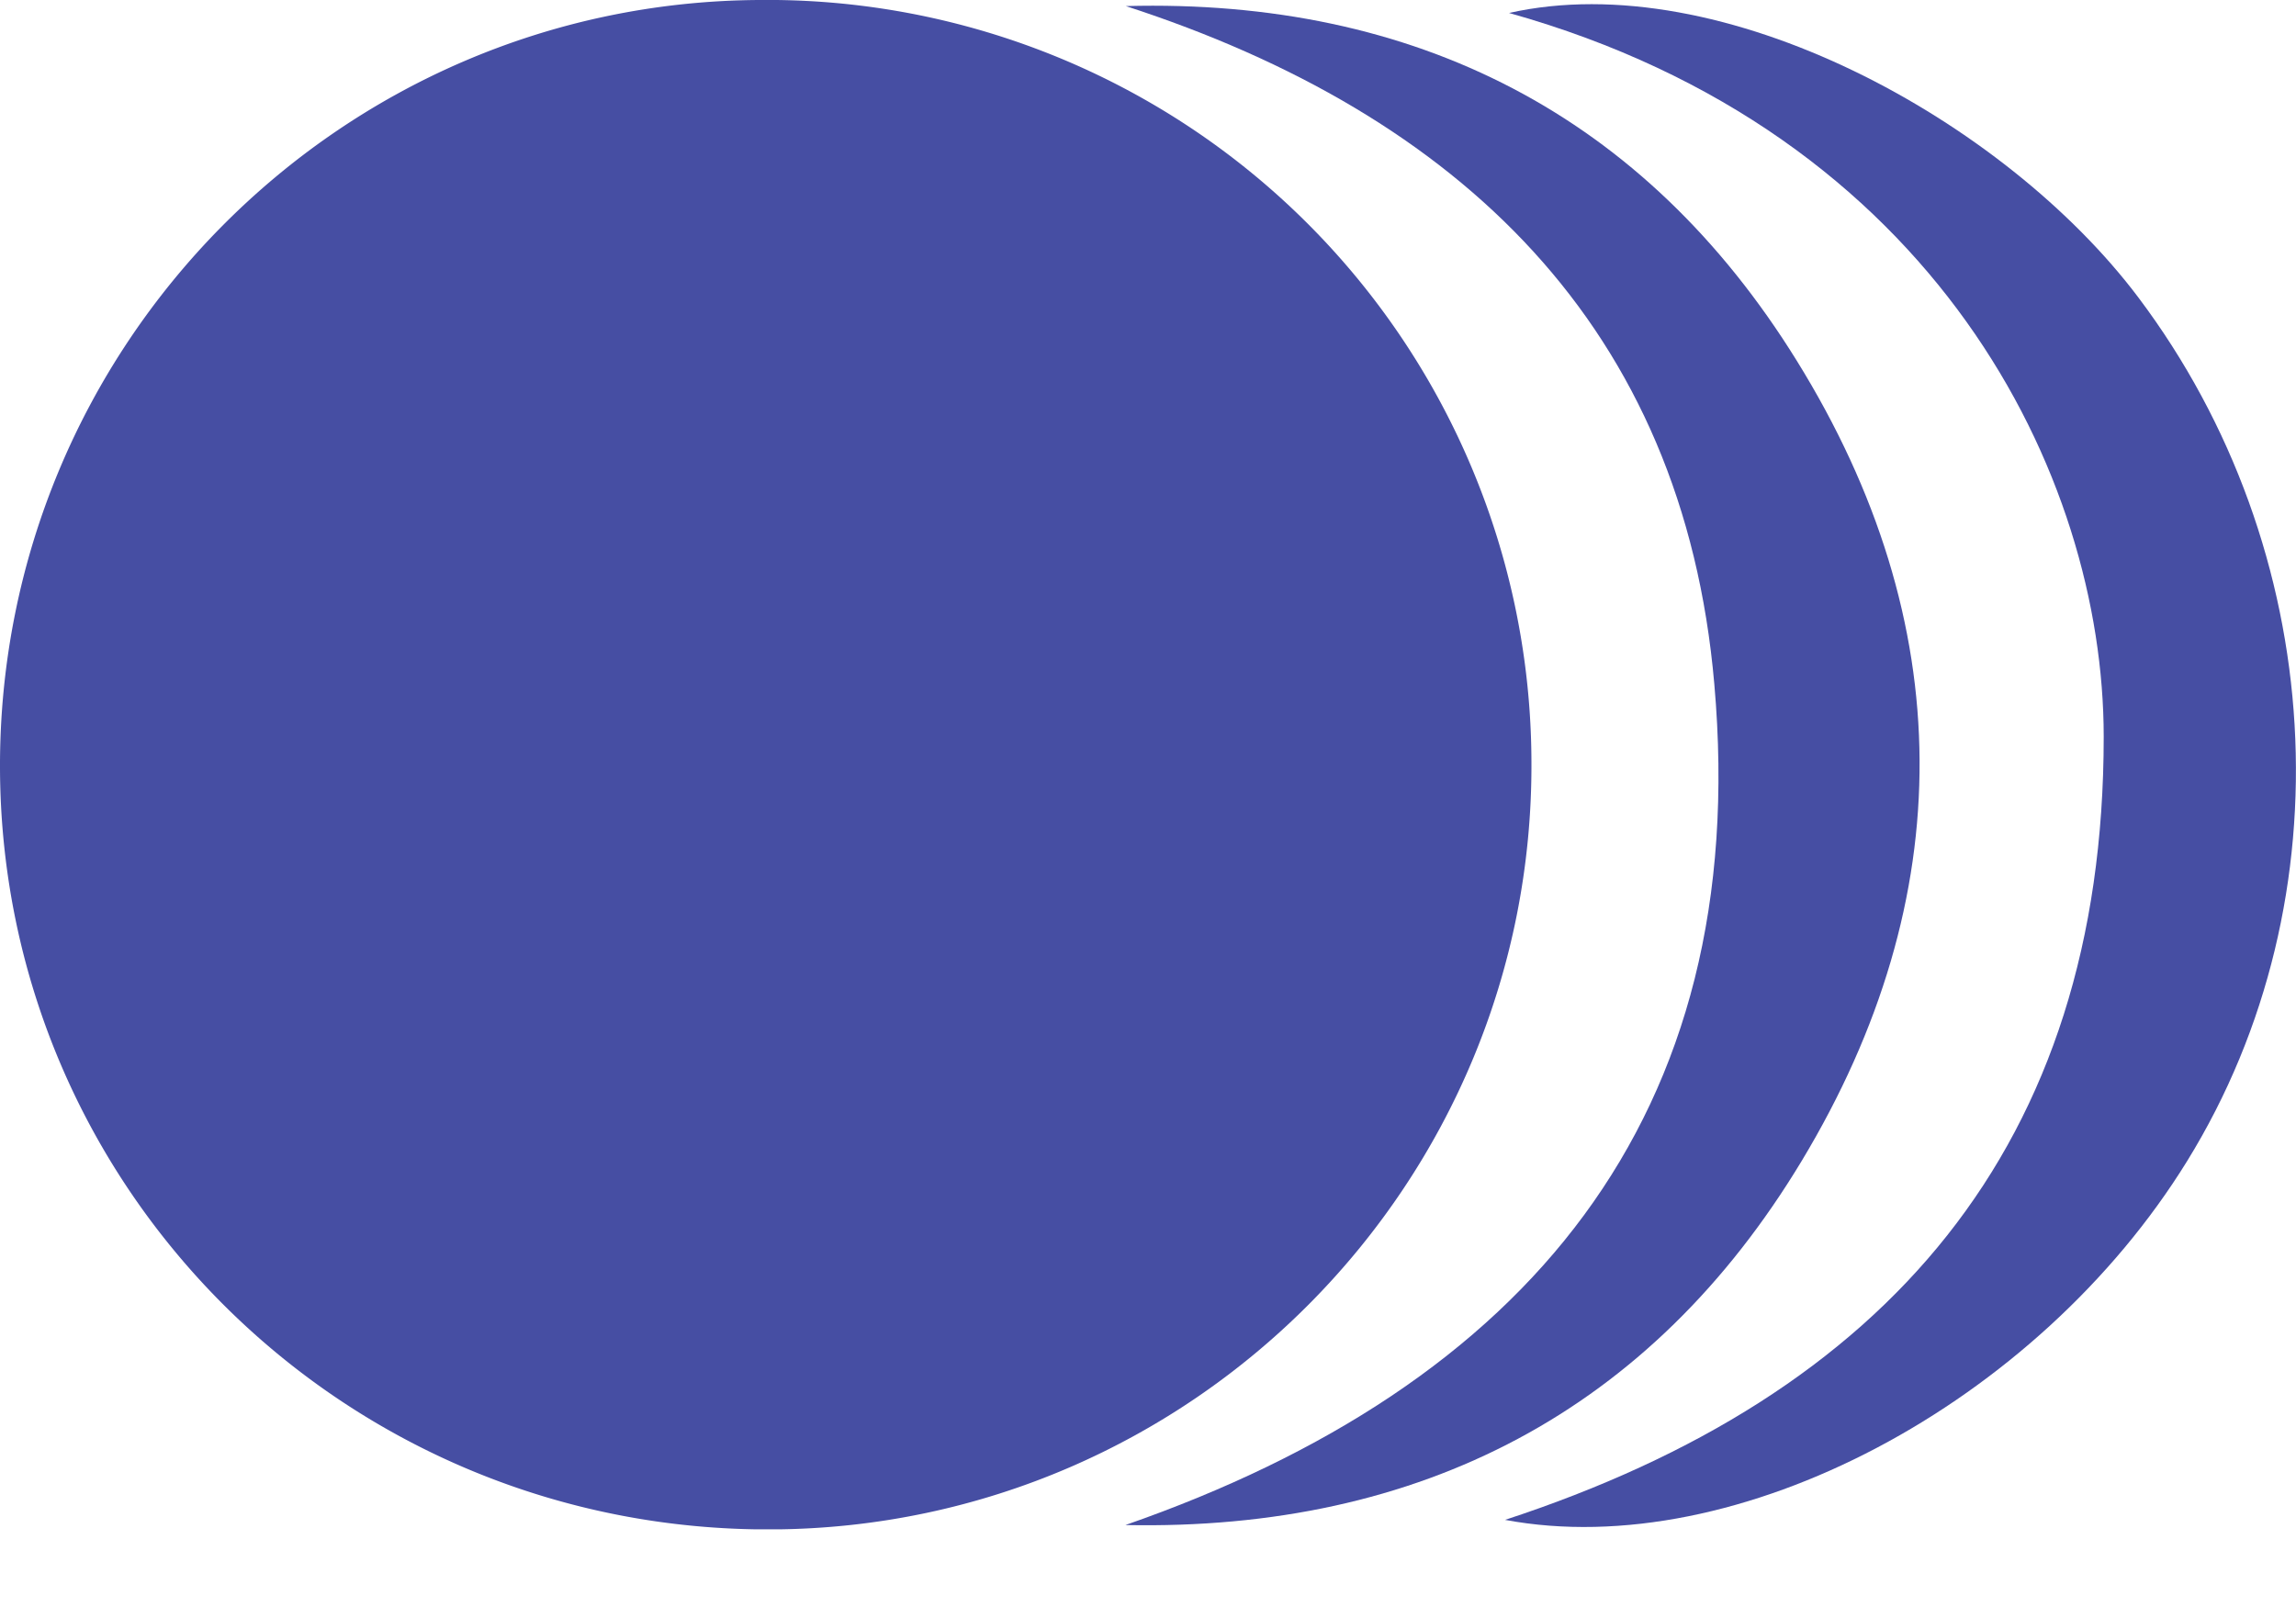 <svg width="20" height="14" viewBox="0 0 20 14" fill="none" xmlns="http://www.w3.org/2000/svg"><g clip-path="url(#a)" fill="#464EA3"><path d="M9.807.053c2.52-.068 4.519.95 5.844 3.089 1.413 2.28 1.426 4.676.043 6.972-1.311 2.175-3.319 3.224-5.891 3.172 3.483-1.213 5.463-3.548 5.13-7.327-.271-3.113-2.22-4.962-5.126-5.906Z"/><path d="M13.11 13.241c3.319-1.087 5.215-3.25 5.215-6.822 0-2.28-1.465-5.265-5.18-6.306 1.854-.417 4.32.934 5.483 2.48 1.645 2.187 1.839 5.227.425 7.52-1.306 2.118-3.924 3.506-5.943 3.128Z"/><path d="M6.61 0C2.949.022-.011 3.018 0 6.692c.012 3.689 3.025 6.656 6.735 6.632 3.664-.024 6.625-3.023 6.605-6.691A6.654 6.654 0 0 0 6.61 0Z"/></g><defs><clipPath id="a"><path fill="#fff" d="M0 0h20v13.323H0z"/></clipPath></defs></svg>
